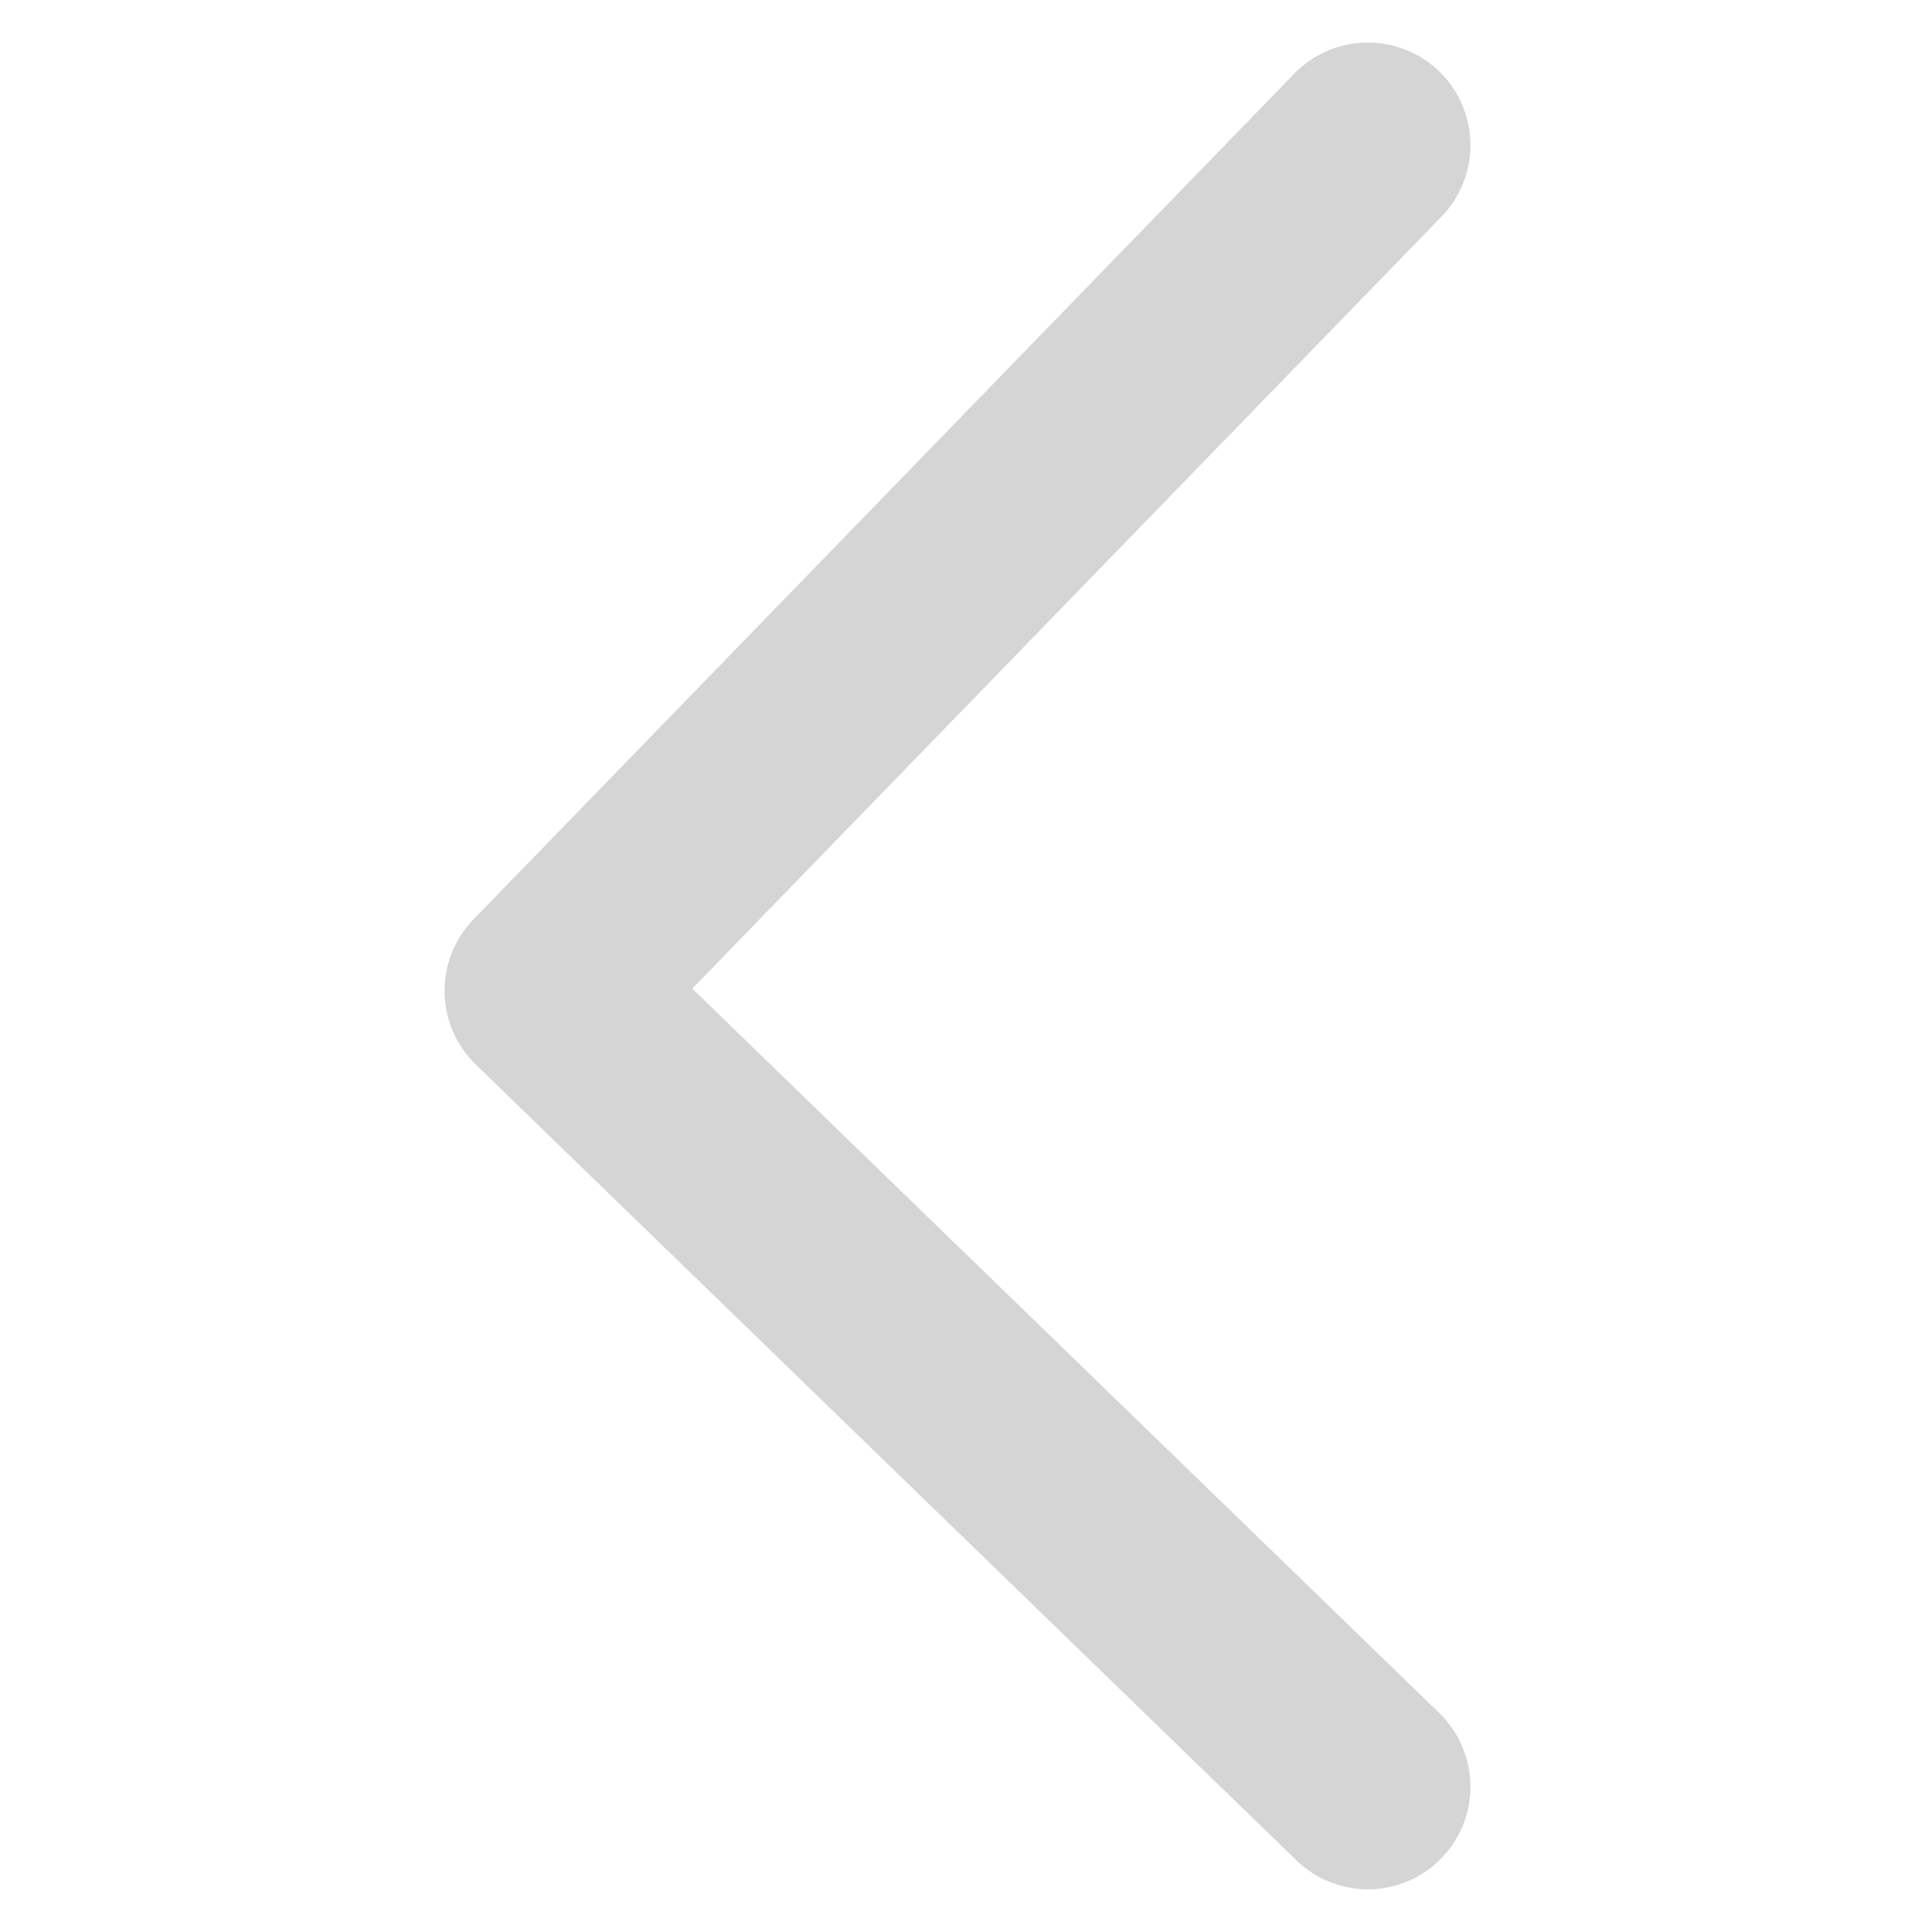 <svg xmlns="http://www.w3.org/2000/svg" width="14" height="14.121" viewBox="0 0 14 14.121">
  <g id="그룹_344" data-name="그룹 344" transform="translate(-263 -2736.939)">
    <rect id="사각형_106" data-name="사각형 106" width="14" height="14" transform="translate(263 2737)" fill="none"/>
    <path id="패스_560" data-name="패스 560" d="M272.681,2738.478l-6,6.182,6,5.818" transform="translate(0.319 -0.478)" fill="none" stroke="#d5d5d5" stroke-linecap="round" stroke-linejoin="round" stroke-width="1.5"/>
  </g>
</svg>
